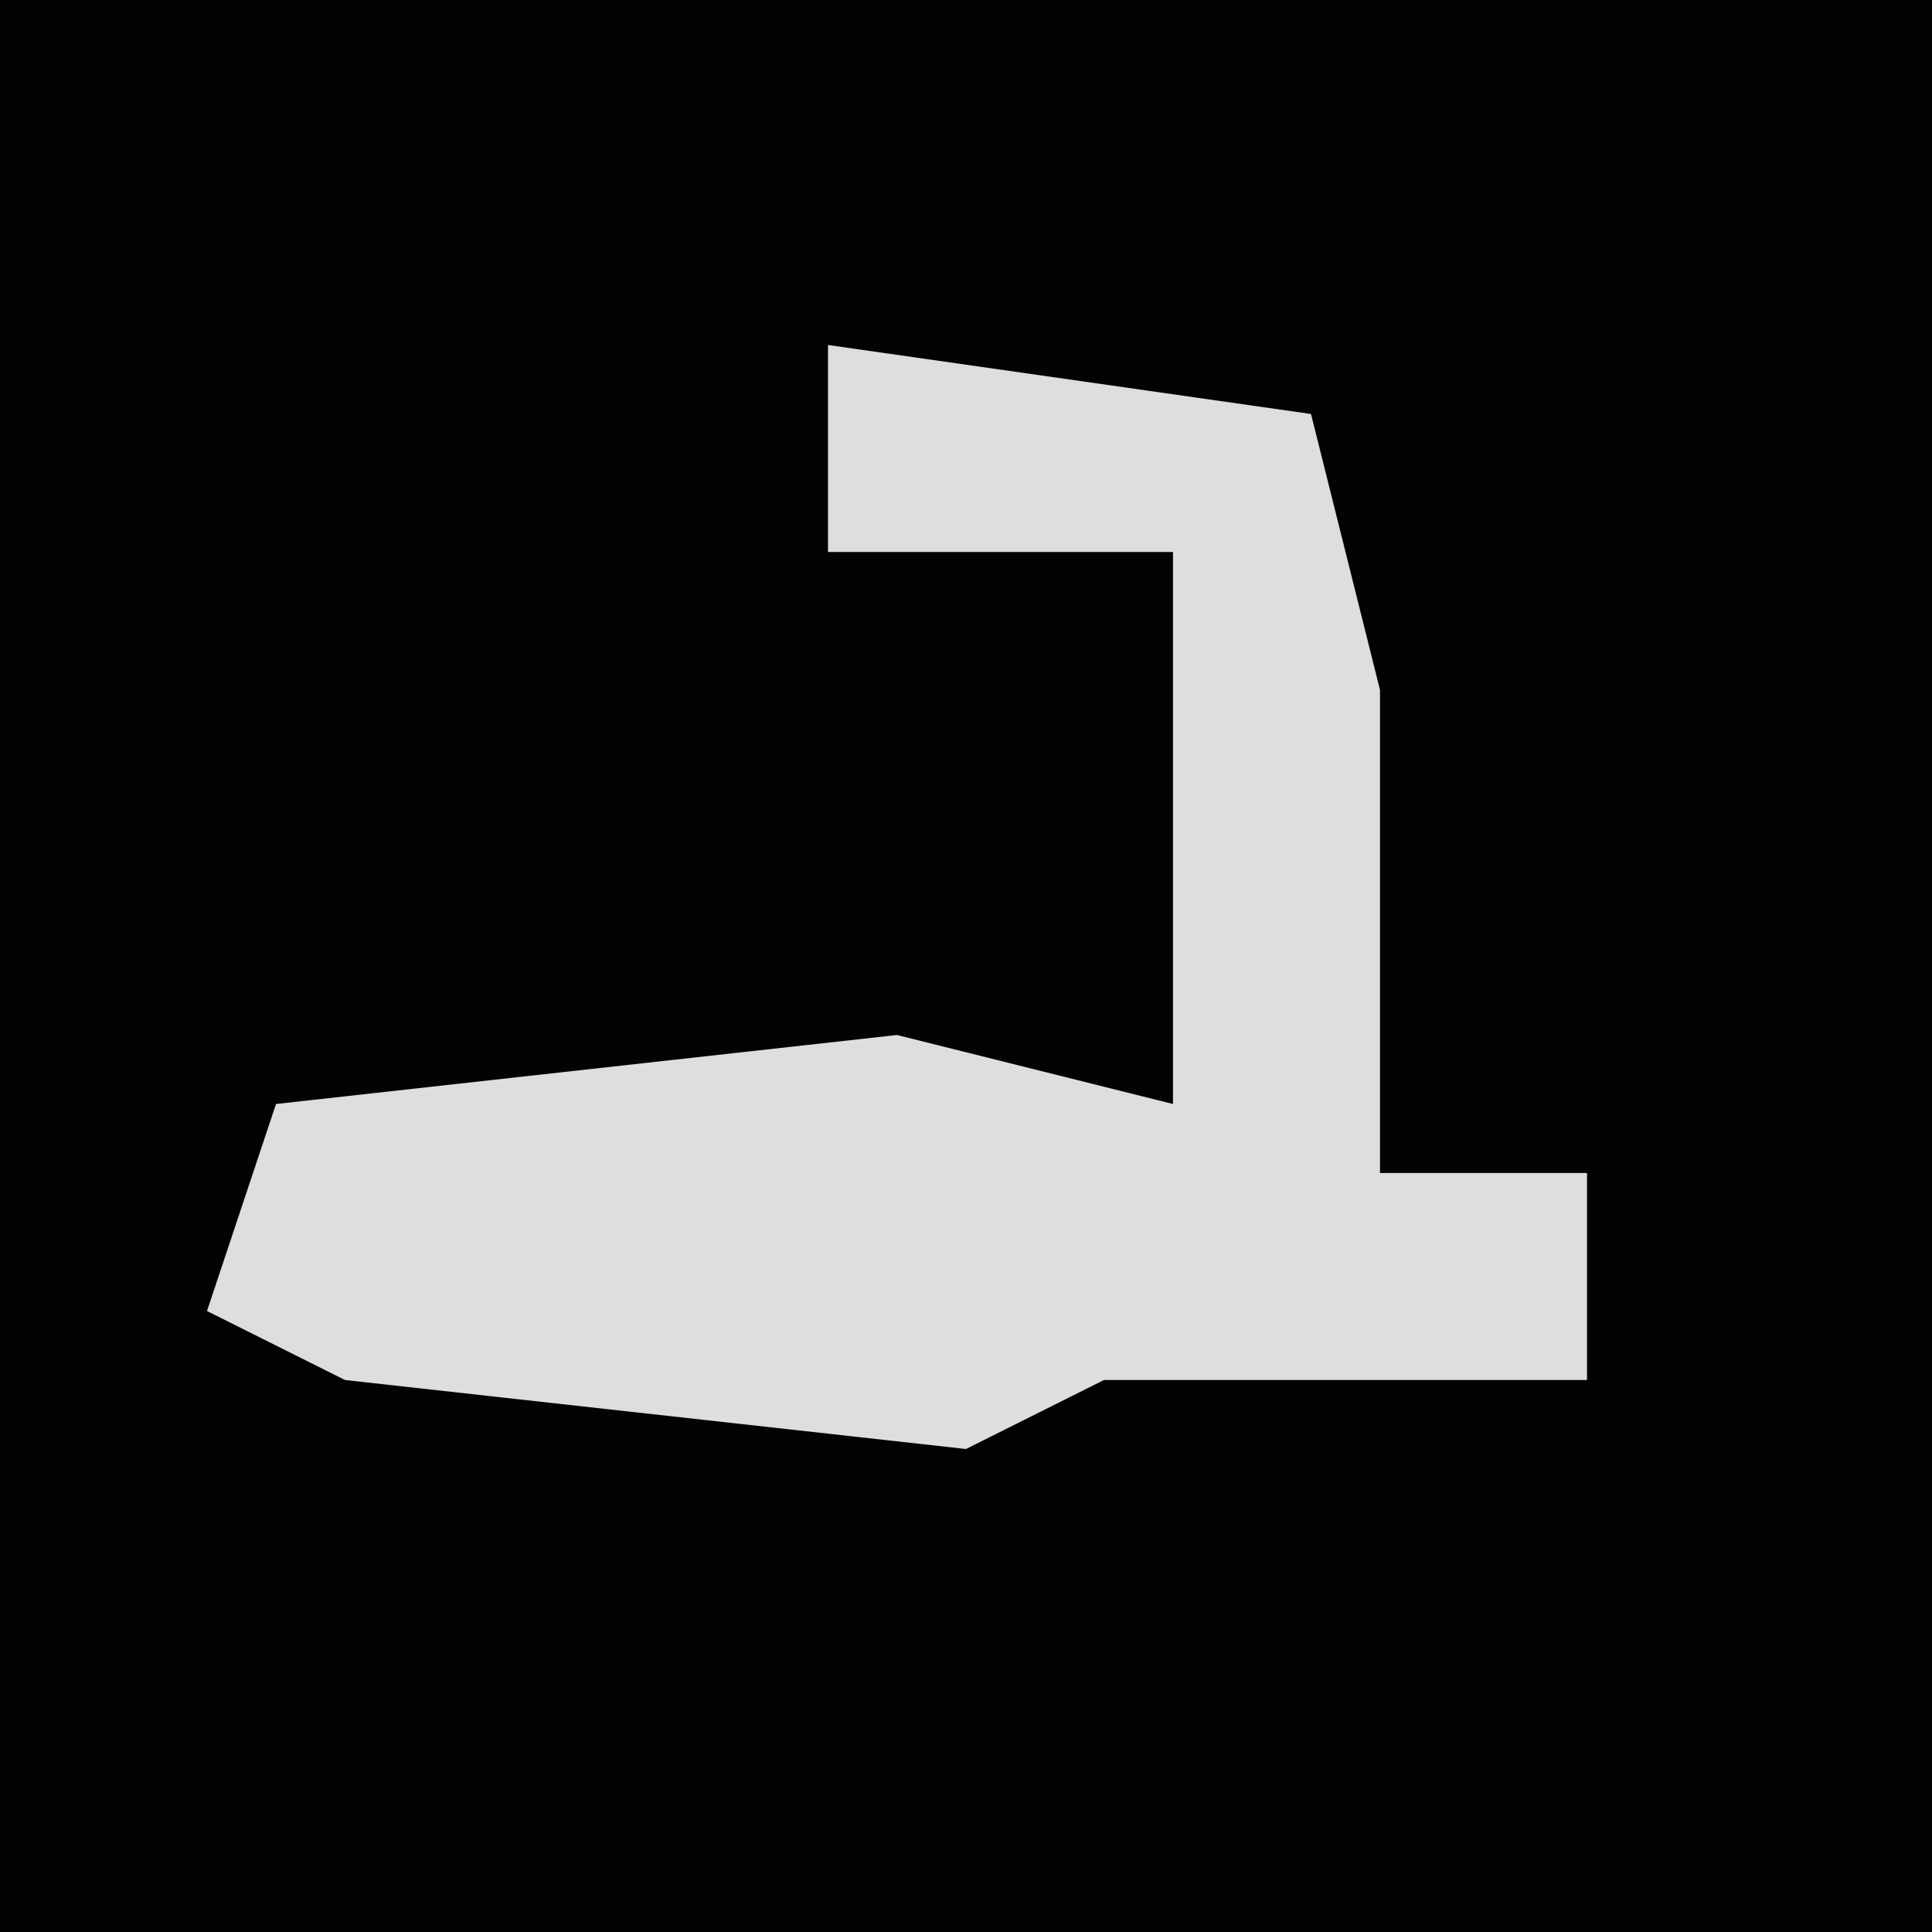 <?xml version="1.0" encoding="UTF-8"?>
<svg version="1.1" xmlns="http://www.w3.org/2000/svg" width="28" height="28">
<path d="M0,0 L28,0 L28,28 L0,28 Z " fill="#030303" transform="translate(0,0)"/>
<path d="M0,0 L7,1 L8,5 L8,12 L11,12 L11,15 L4,15 L2,16 L-7,15 L-9,14 L-8,11 L1,10 L5,11 L5,3 L0,3 Z " fill="#DEDEDE" transform="translate(12,5)"/>
</svg>
